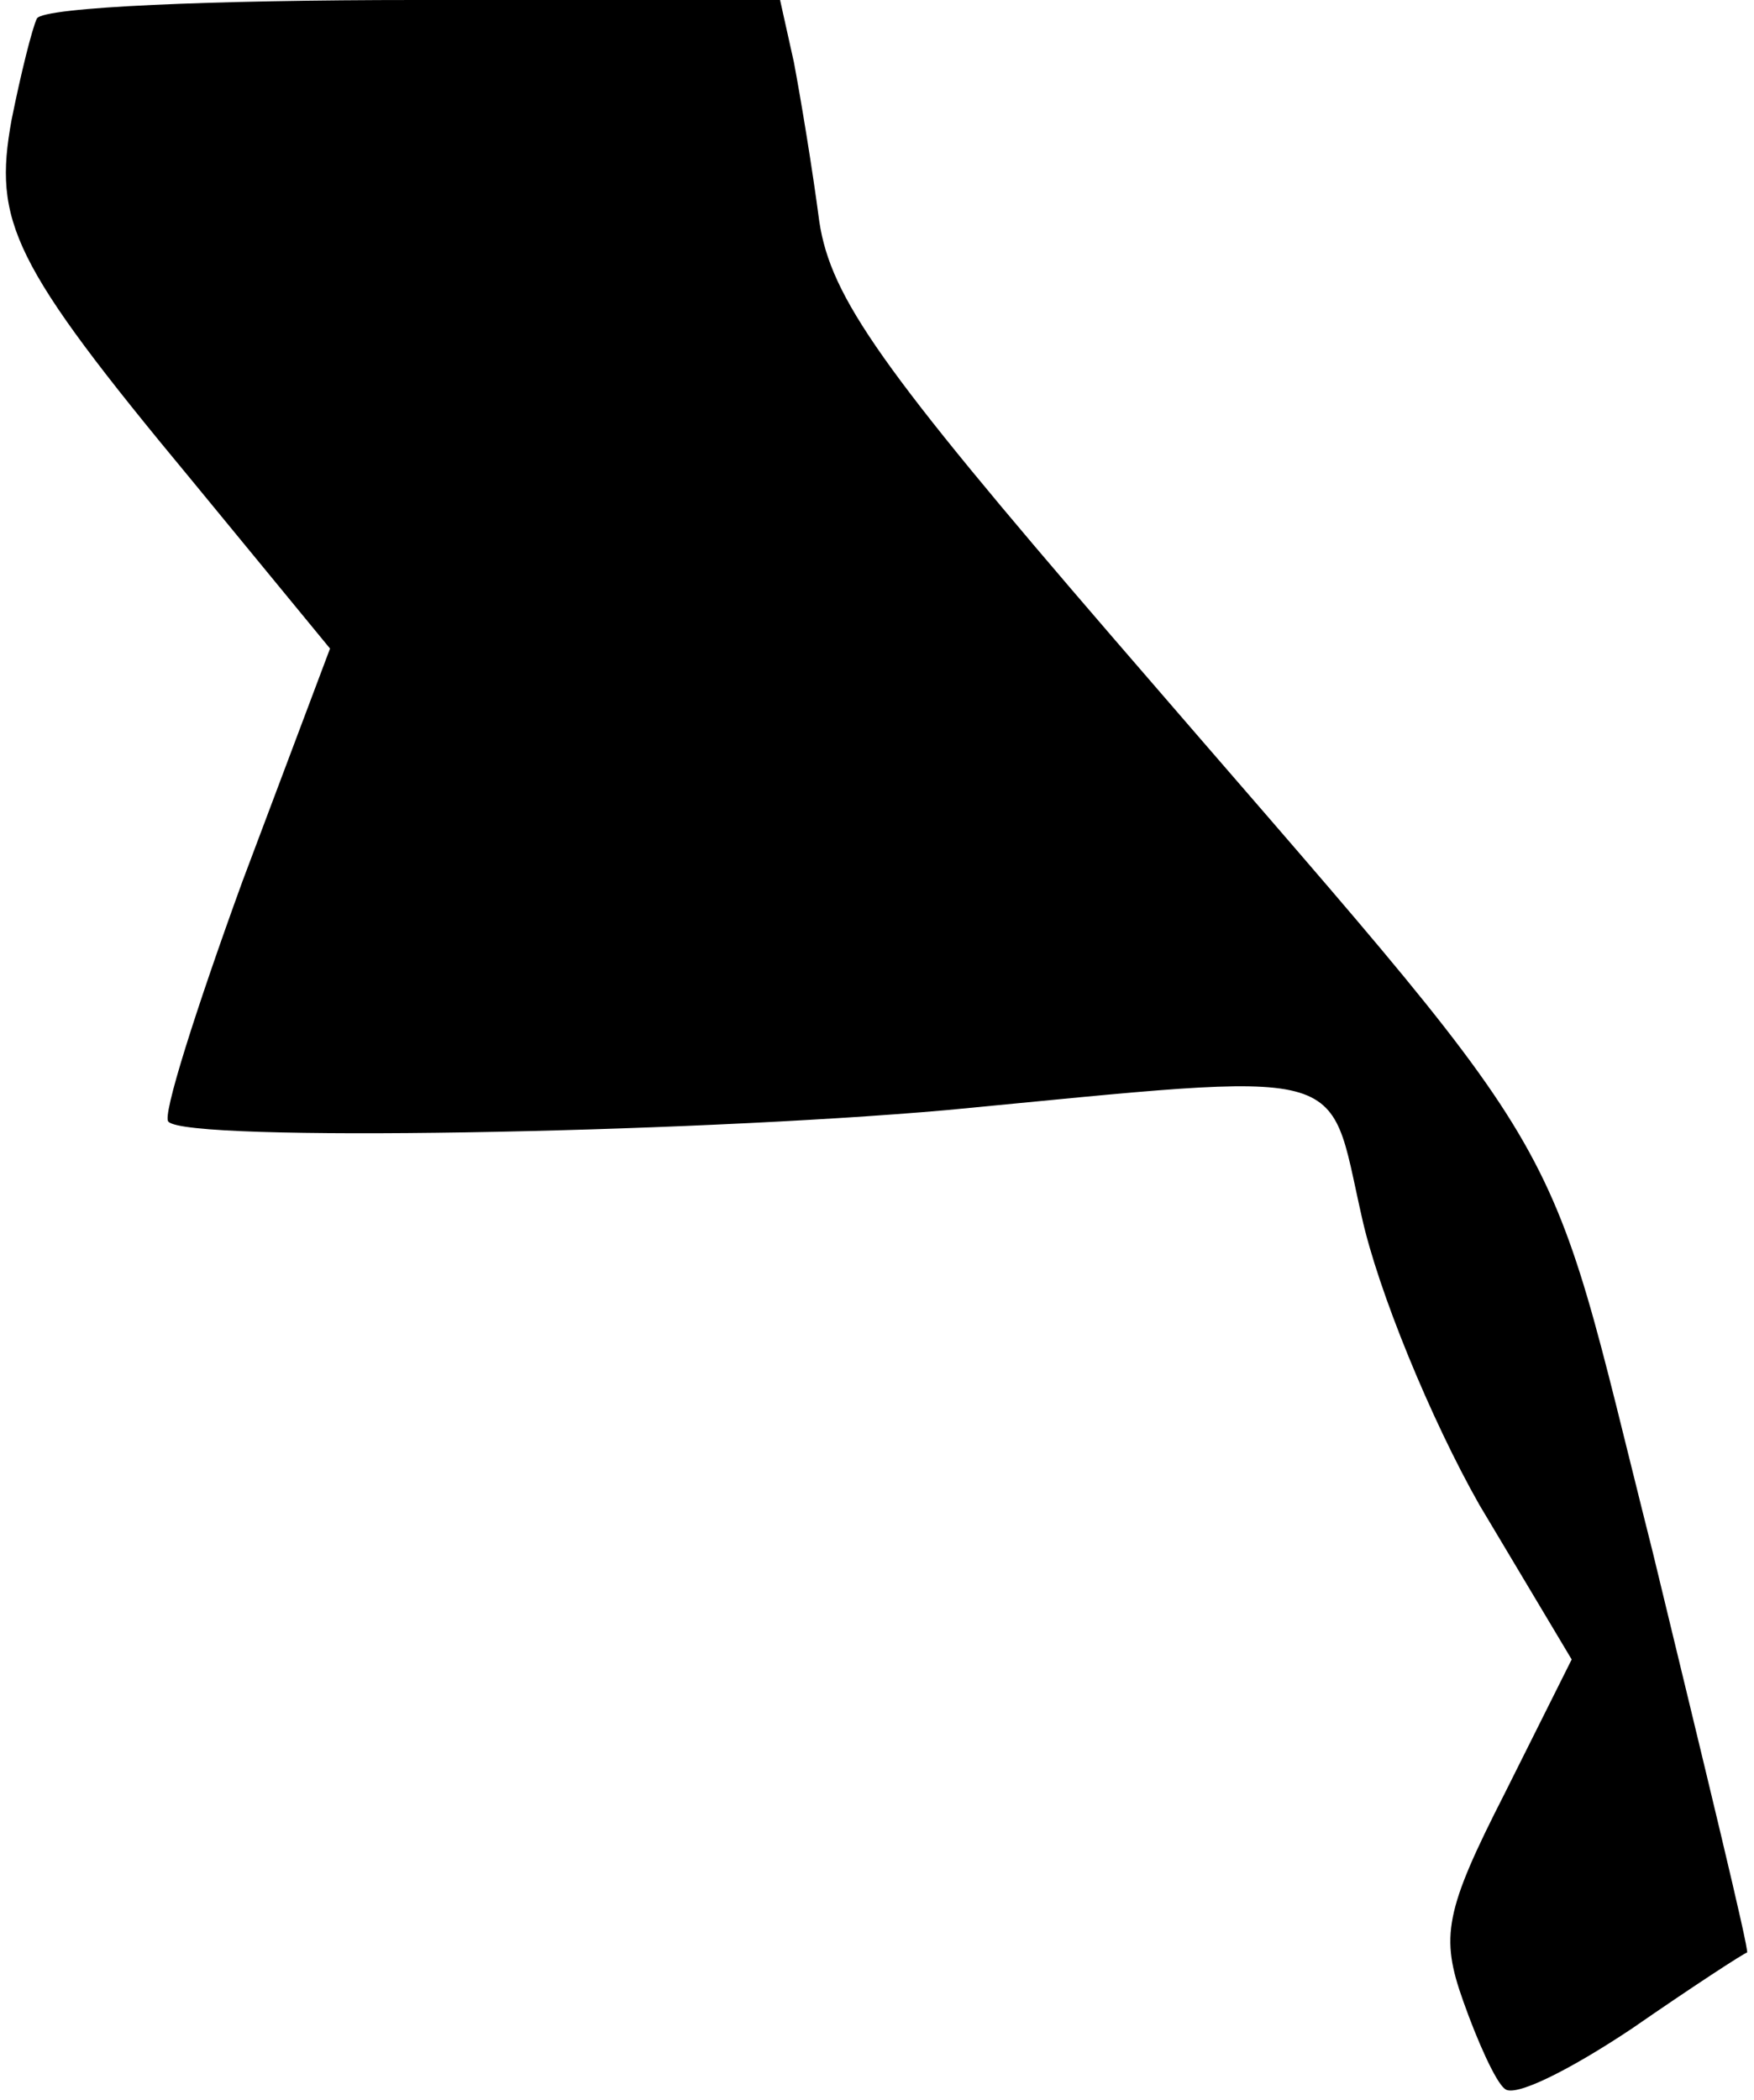 <?xml version="1.0" standalone="no"?>
<!DOCTYPE svg PUBLIC "-//W3C//DTD SVG 20010904//EN"
 "http://www.w3.org/TR/2001/REC-SVG-20010904/DTD/svg10.dtd">
<svg version="1.0" xmlns="http://www.w3.org/2000/svg"
 width="76pt" height="91pt" viewBox="0 0 76 91"
 preserveAspectRatio="xMidYMid meet">
<g transform="translate(0,91) scale(0.1,-0.1)"
fill="#000000" stroke="none">
<path fill="#000000" stroke="none" d="M16 902 c-2 -4 -7 -24 -11 -44 -8 -44
0 -62 78 -156 l60 -73 -38 -101 c-20 -55 -35 -102 -32 -104 8 -9 223 -5 337 5
178 17 165 20 180 -46 7 -32 30 -88 51 -125 l40 -67 -29 -58 c-26 -51 -28 -62
-18 -90 6 -17 14 -35 18 -38 4 -4 28 8 55 26 26 18 49 33 50 33 1 1 -18 79
-41 174 -49 194 -28 157 -234 396 -100 116 -122 147 -127 180 -3 23 -8 53 -11
69 l-6 27 -158 0 c-87 0 -161 -3 -164 -8z"/>
</g>
</svg>
